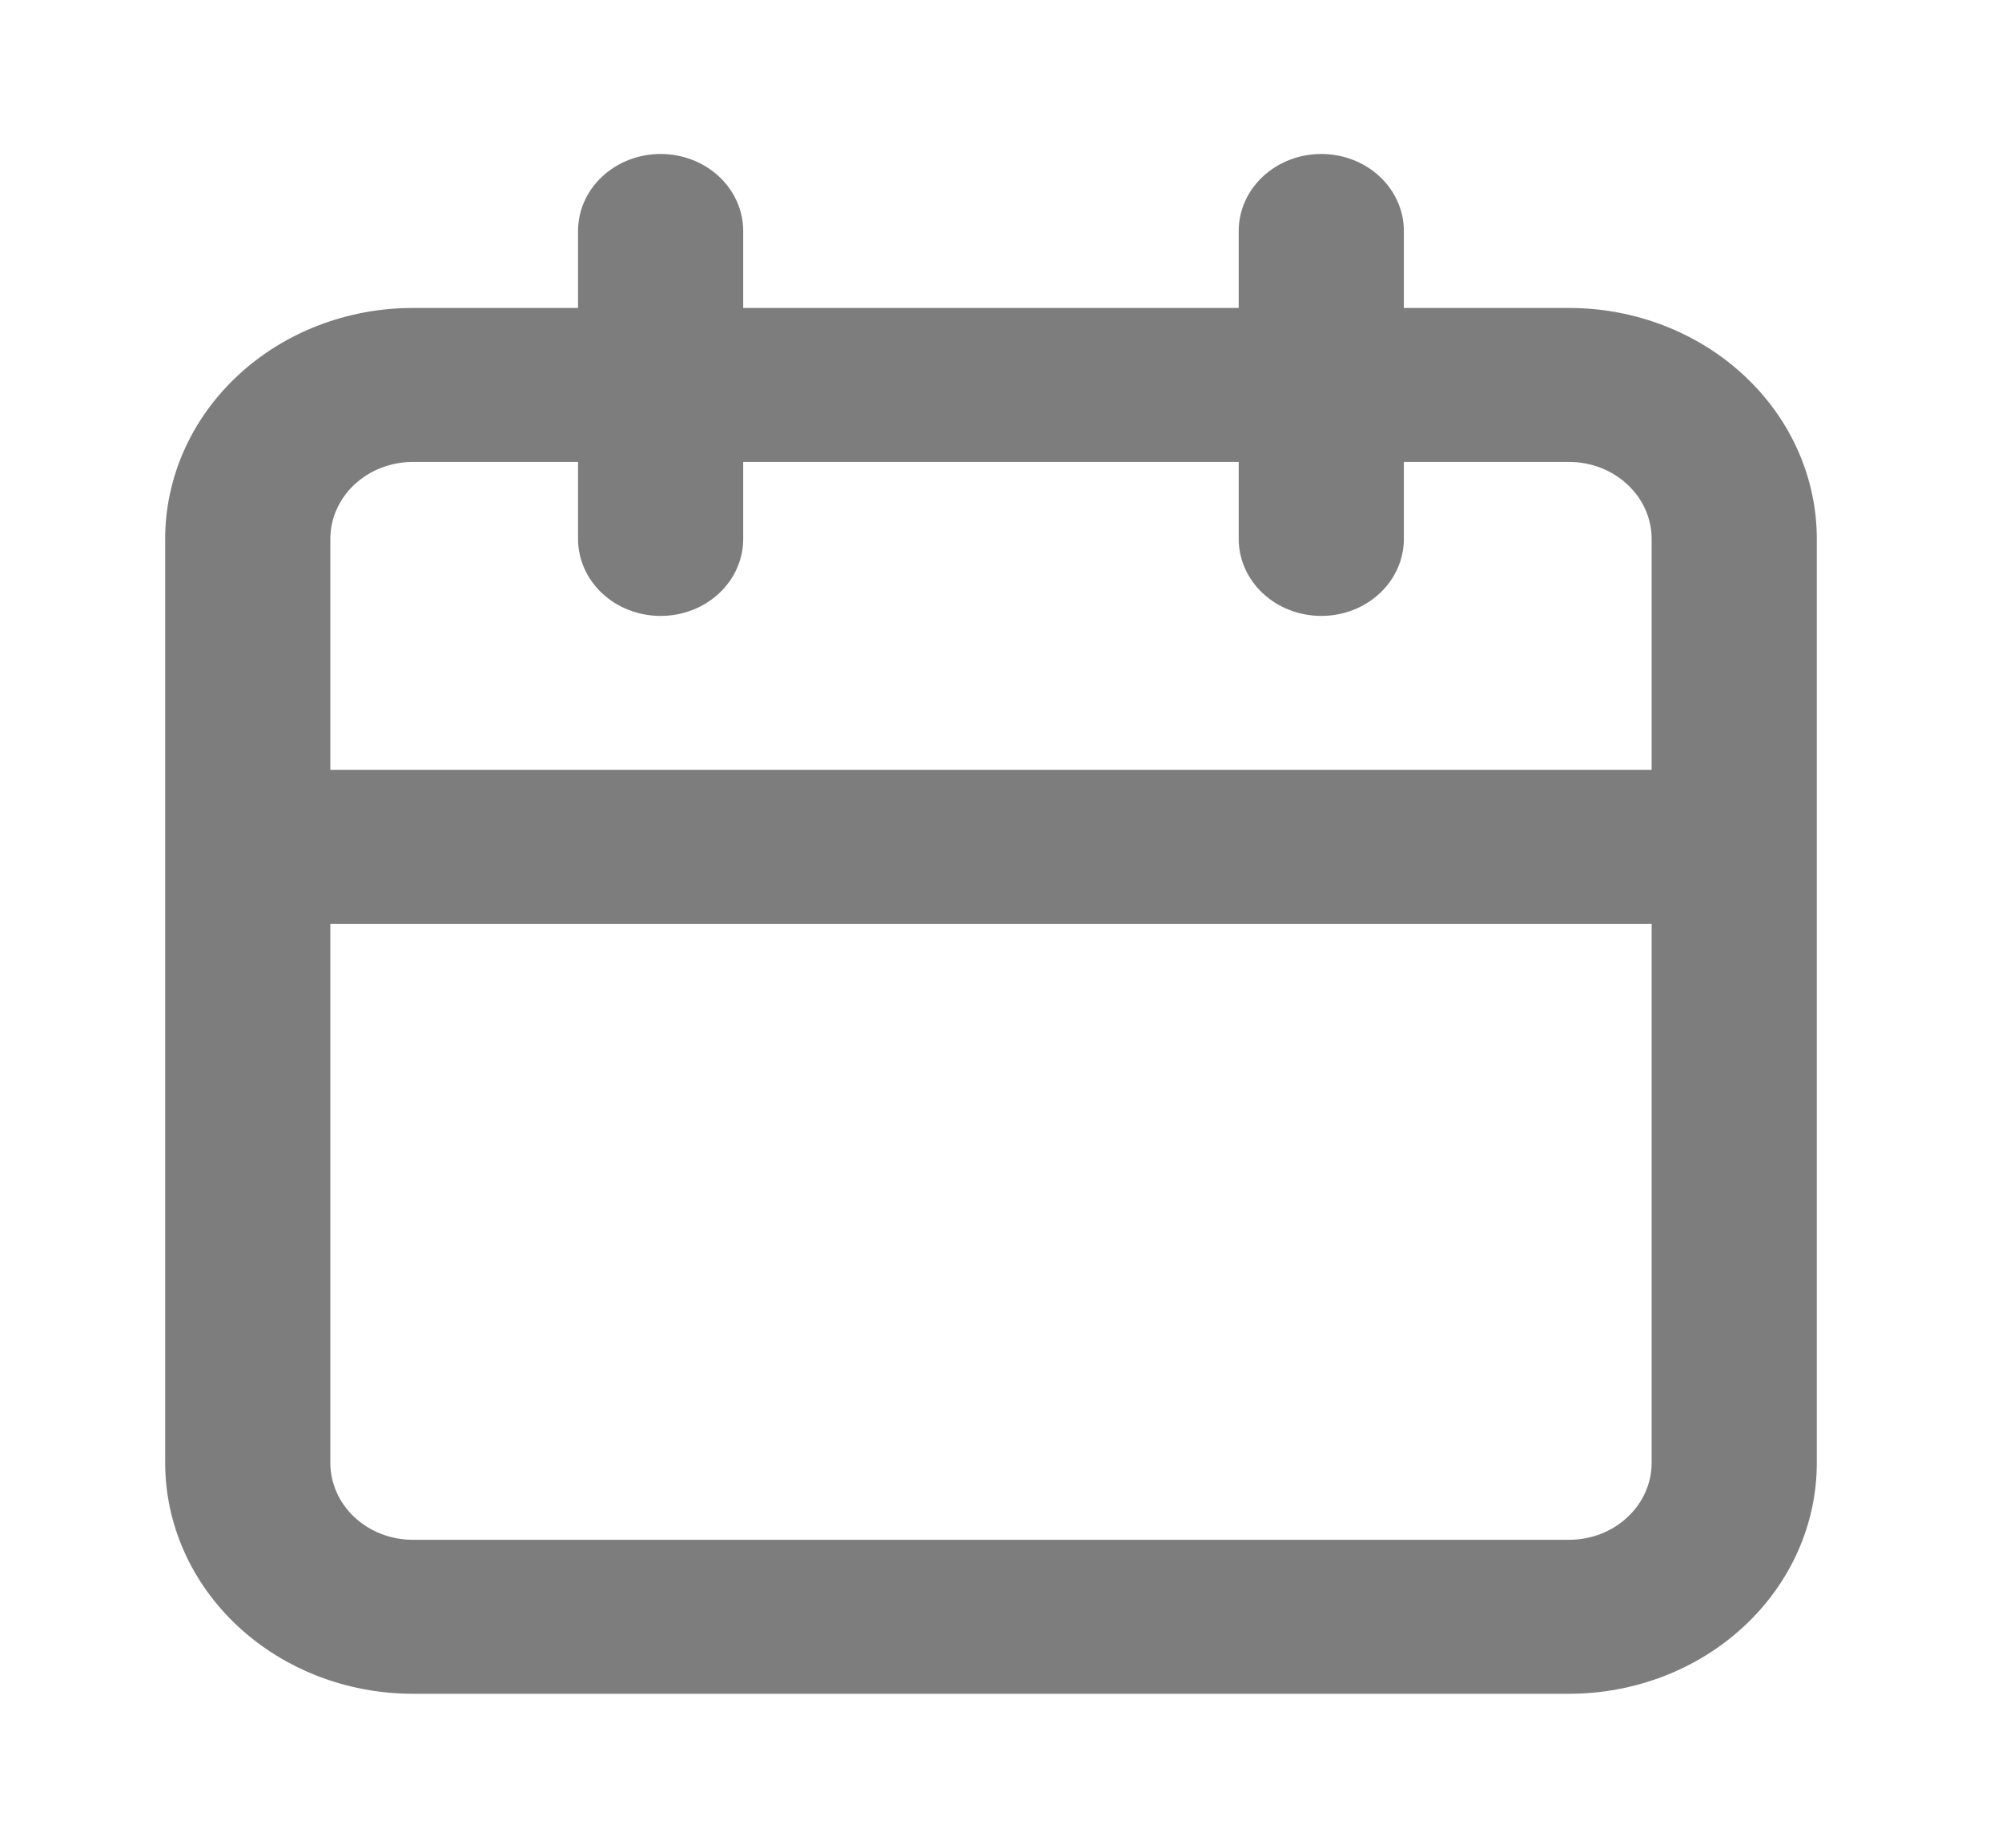 <svg width="26" height="24" viewBox="0 0 26 24" fill="none" xmlns="http://www.w3.org/2000/svg">
<path d="M20.377 4H18.232V3C18.232 2.735 18.119 2.48 17.918 2.293C17.717 2.105 17.444 2 17.16 2C16.875 2 16.602 2.105 16.401 2.293C16.2 2.48 16.087 2.735 16.087 3V4H9.652V3C9.652 2.735 9.539 2.48 9.338 2.293C9.137 2.105 8.864 2 8.58 2C8.295 2 8.022 2.105 7.821 2.293C7.62 2.48 7.507 2.735 7.507 3V4H5.362C4.509 4 3.69 4.316 3.087 4.879C2.484 5.441 2.145 6.204 2.145 7V19C2.145 19.796 2.484 20.559 3.087 21.121C3.69 21.684 4.509 22 5.362 22H20.377C21.23 22 22.049 21.684 22.652 21.121C23.256 20.559 23.595 19.796 23.595 19V7C23.595 6.204 23.256 5.441 22.652 4.879C22.049 4.316 21.23 4 20.377 4ZM21.45 19C21.45 19.265 21.337 19.52 21.135 19.707C20.934 19.895 20.662 20 20.377 20H5.362C5.078 20 4.805 19.895 4.604 19.707C4.403 19.52 4.29 19.265 4.29 19V12H21.45V19ZM21.45 10H4.29V7C4.29 6.735 4.403 6.48 4.604 6.293C4.805 6.105 5.078 6 5.362 6H7.507V7C7.507 7.265 7.62 7.52 7.821 7.707C8.022 7.895 8.295 8 8.58 8C8.864 8 9.137 7.895 9.338 7.707C9.539 7.52 9.652 7.265 9.652 7V6H16.087V7C16.087 7.265 16.2 7.52 16.401 7.707C16.602 7.895 16.875 8 17.16 8C17.444 8 17.717 7.895 17.918 7.707C18.119 7.52 18.232 7.265 18.232 7V6H20.377C20.662 6 20.934 6.105 21.135 6.293C21.337 6.48 21.45 6.735 21.45 7V10Z" fill="#7D7D7D"/>
</svg>
